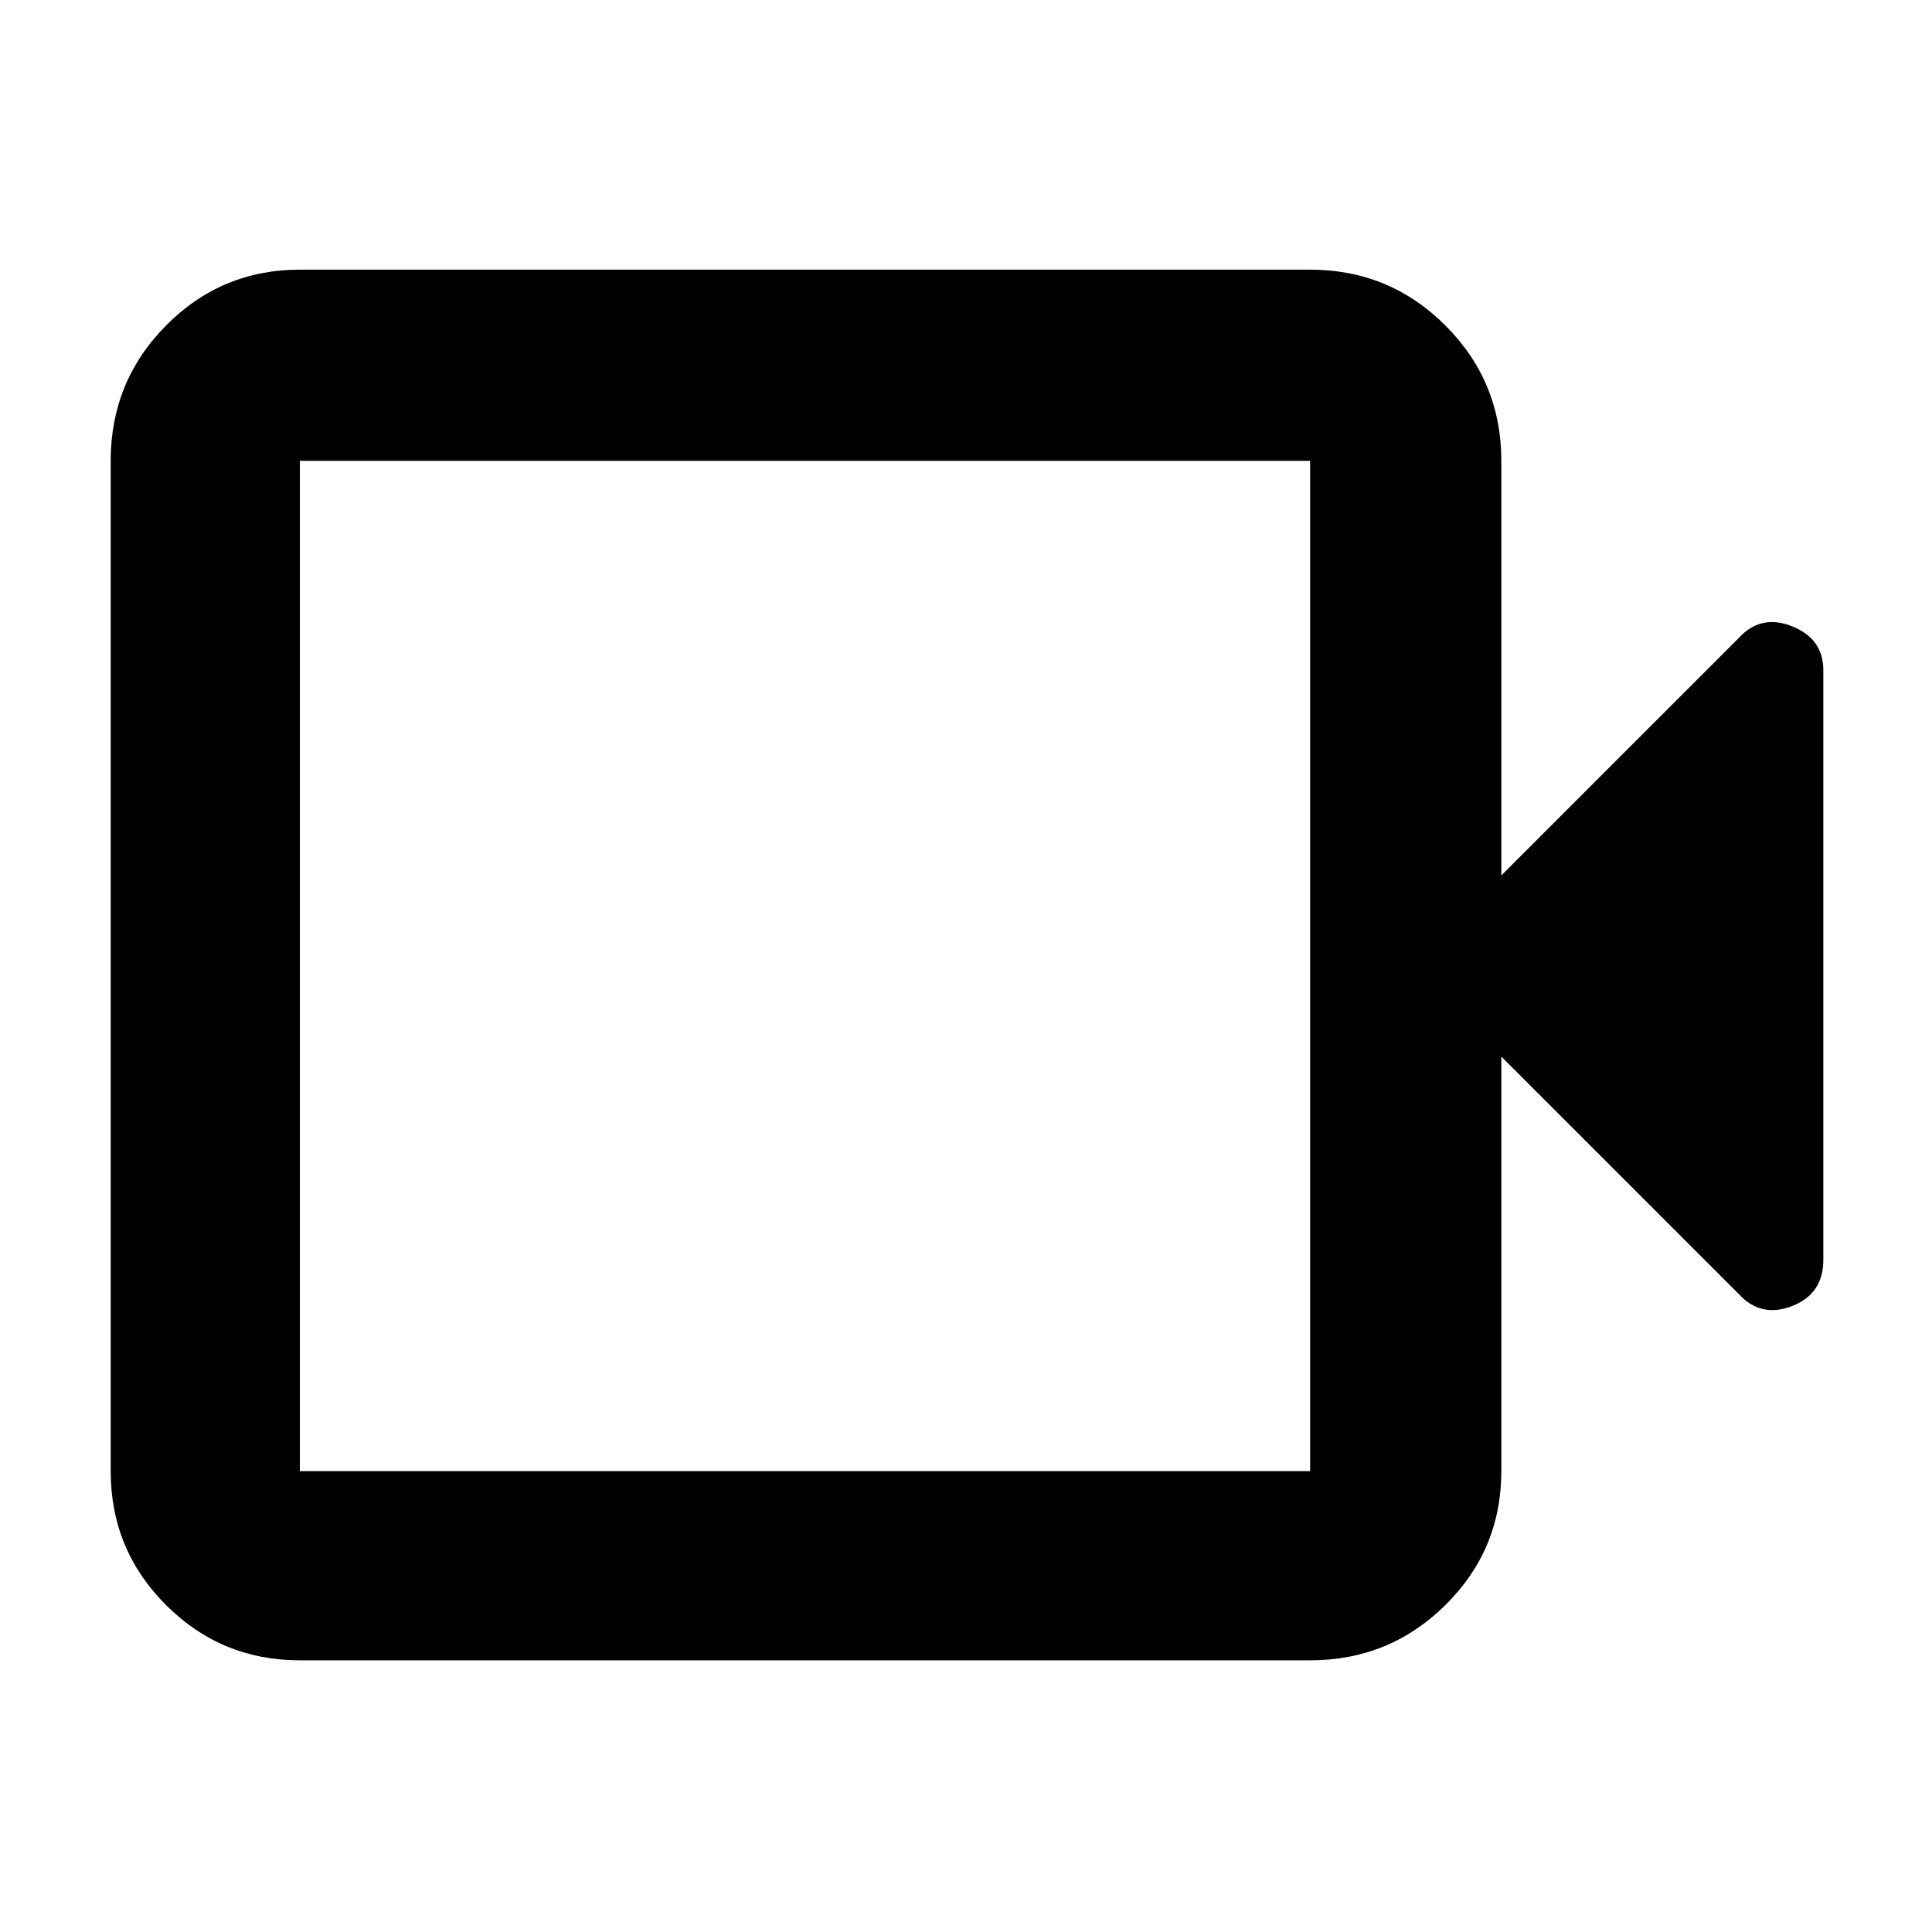 <svg xmlns="http://www.w3.org/2000/svg" width="48" height="48" viewBox="0 -960 960 960"><path d="M149-135q-39.05 0-66.525-27.475Q55-189.95 55-229v-502q0-39.463 27.475-67.231Q109.95-826 149-826h502q39.463 0 67.231 27.769Q746-770.463 746-731v206l118-118q11-12 26.5-5.792Q906-642.583 906-627v293q0 16.917-15.5 22.958Q875-305 864-317L746-435v206q0 39.05-27.769 66.525Q690.463-135 651-135H149Zm0-94h502v-502H149v502Zm0 0v-502 502Z"/></svg>